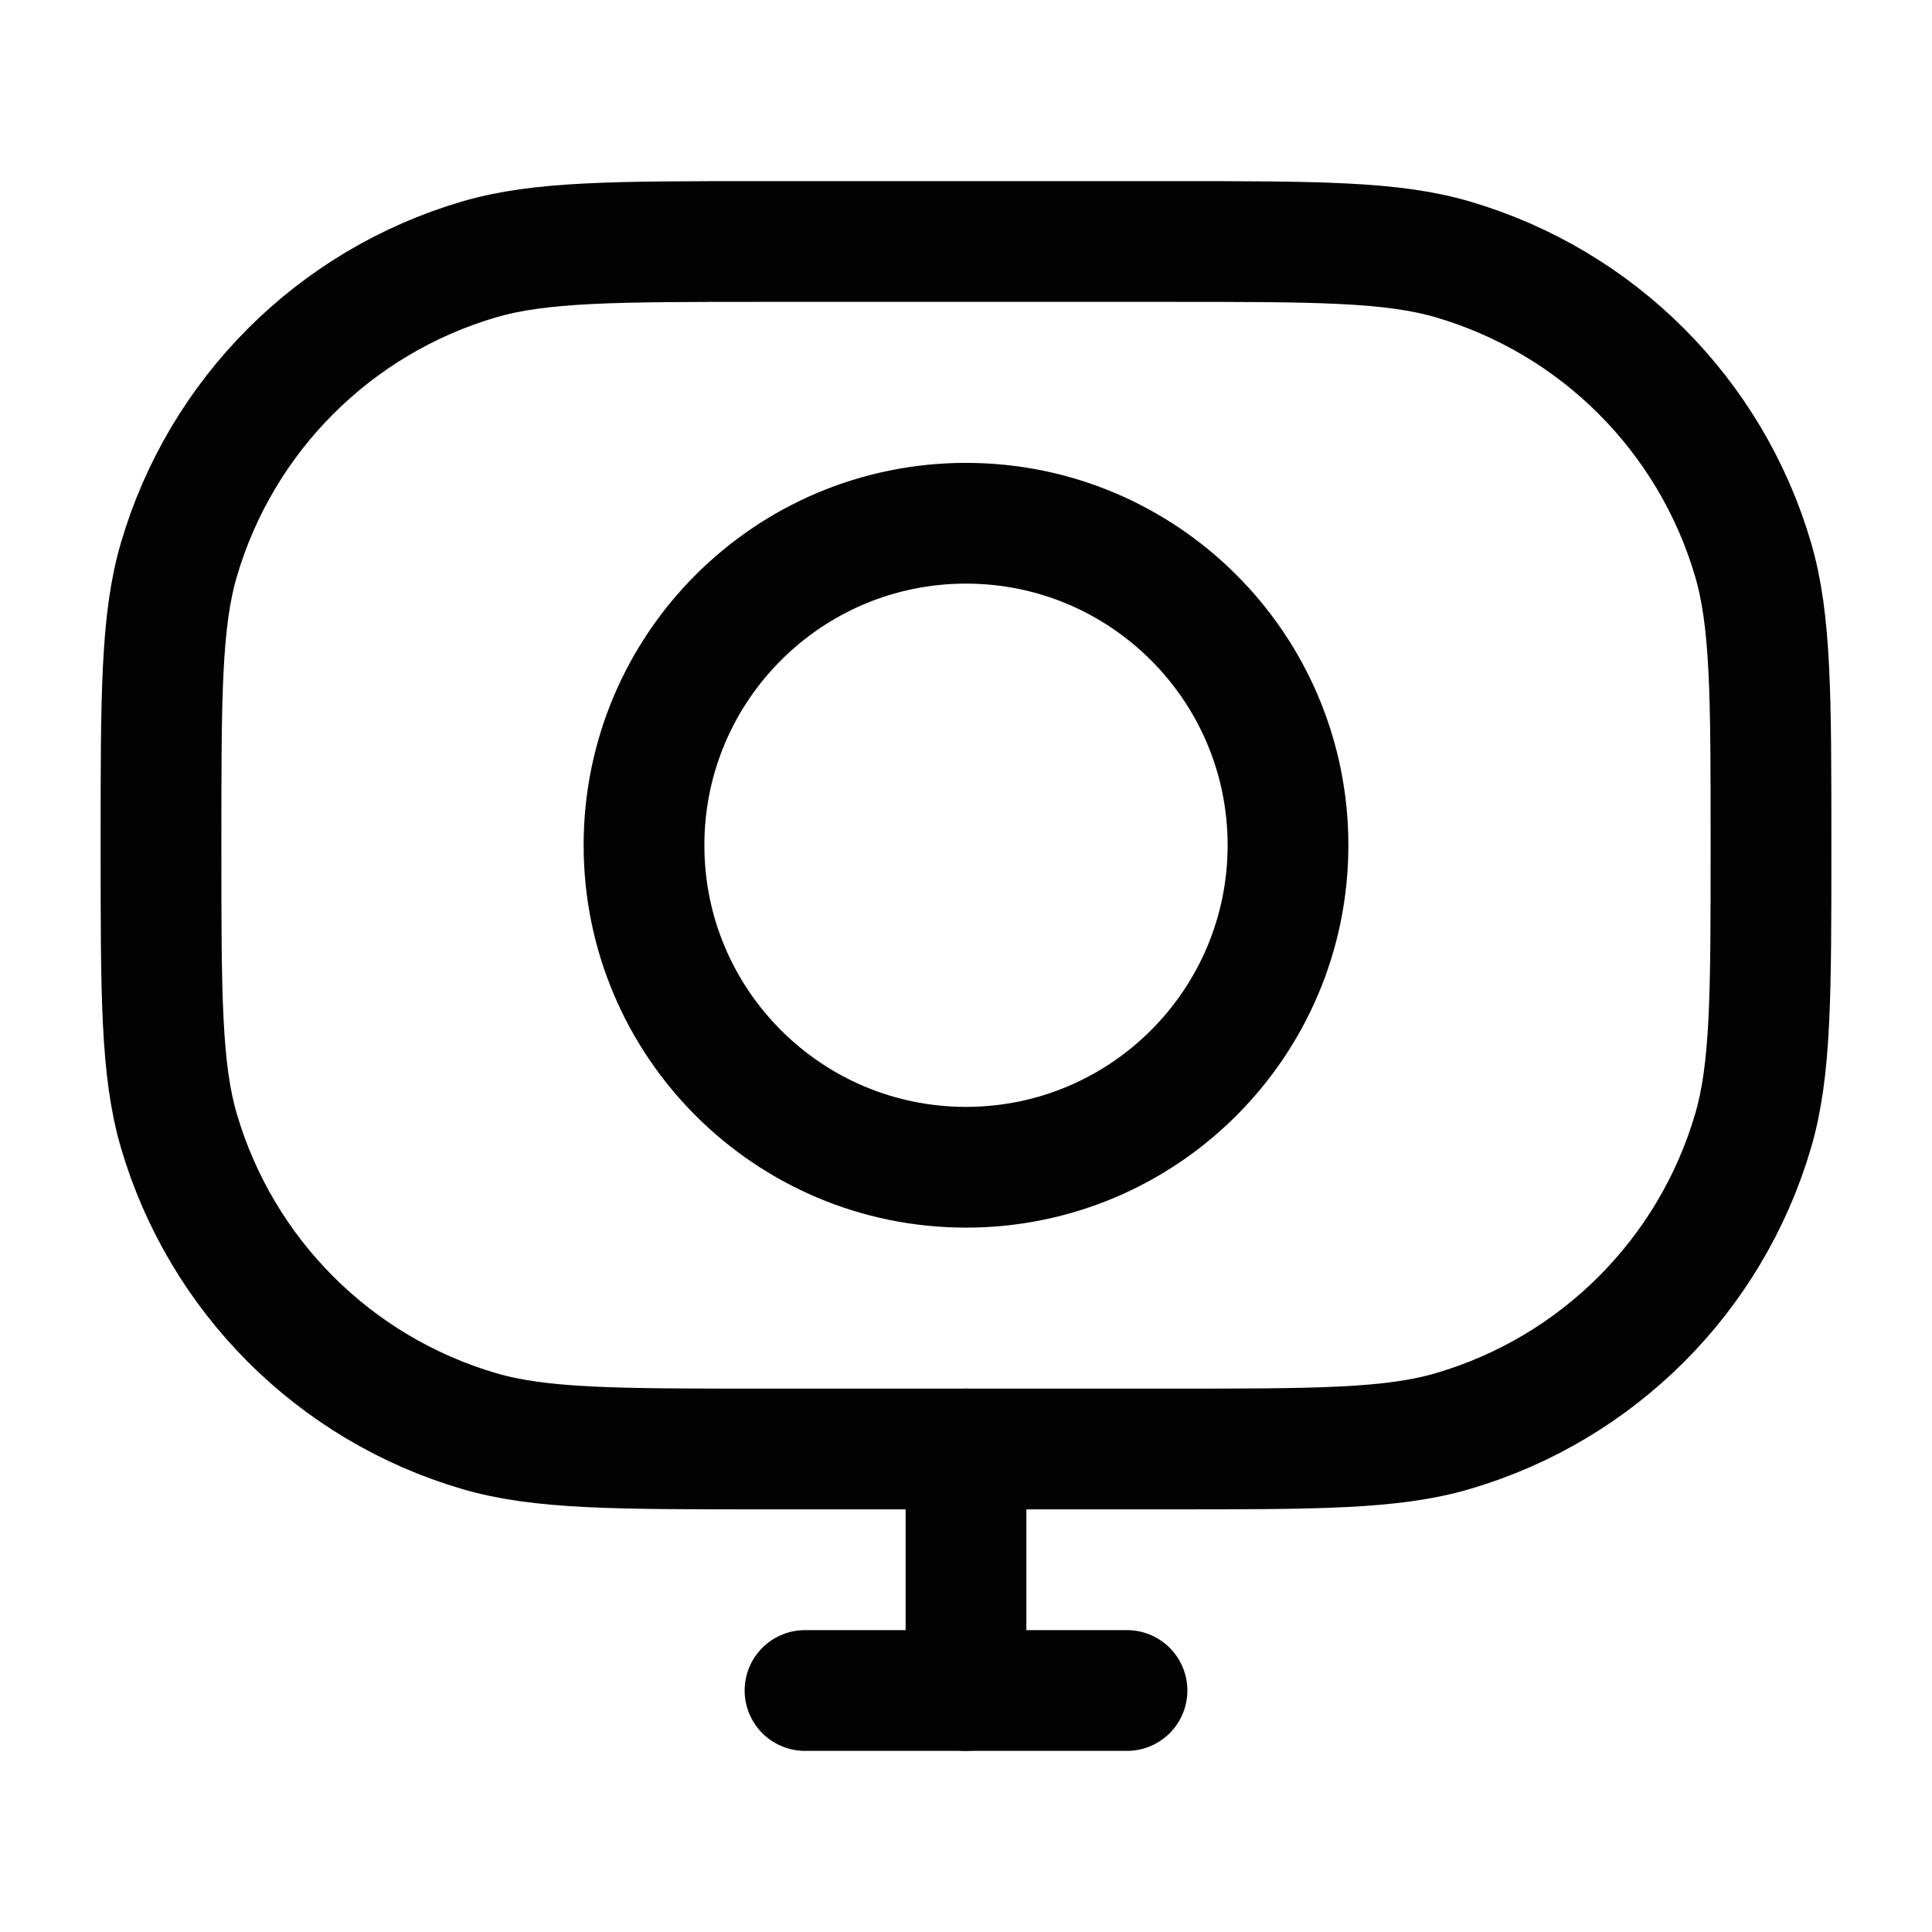 <svg width="24" height="24" viewBox="0 0 24 24" fill="none" xmlns="http://www.w3.org/2000/svg">
<path d="M2 10.5C2 8.639 2 7.709 2.223 6.95C2.75 5.155 4.155 3.75 5.95 3.223C6.709 3 7.639 3 9.5 3H14.5C16.36 3 17.291 3 18.049 3.223C19.845 3.75 21.25 5.155 21.777 6.95C22 7.709 22 8.639 22 10.5C22 12.361 22 13.291 21.777 14.05C21.25 15.845 19.845 17.25 18.049 17.777C17.291 18 16.36 18 14.5 18H9.5C7.639 18 6.709 18 5.95 17.777C4.155 17.25 2.75 15.845 2.223 14.05C2 13.291 2 12.361 2 10.5Z" stroke="#020203" stroke-width="1.5"/>
<path d="M8 10.5C8 12.709 9.791 14.5 12 14.5C14.209 14.5 16 12.709 16 10.5C16 8.291 14.209 6.5 12 6.5C9.791 6.5 8 8.291 8 10.5Z" stroke="#020203" stroke-width="1.5" stroke-linecap="round"/>
<path d="M12 18L12 21" stroke="#020203" stroke-width="1.5" stroke-linecap="round"/>
<path d="M10 21H14" stroke="#020203" stroke-width="1.5" stroke-linecap="round"/>
</svg>
